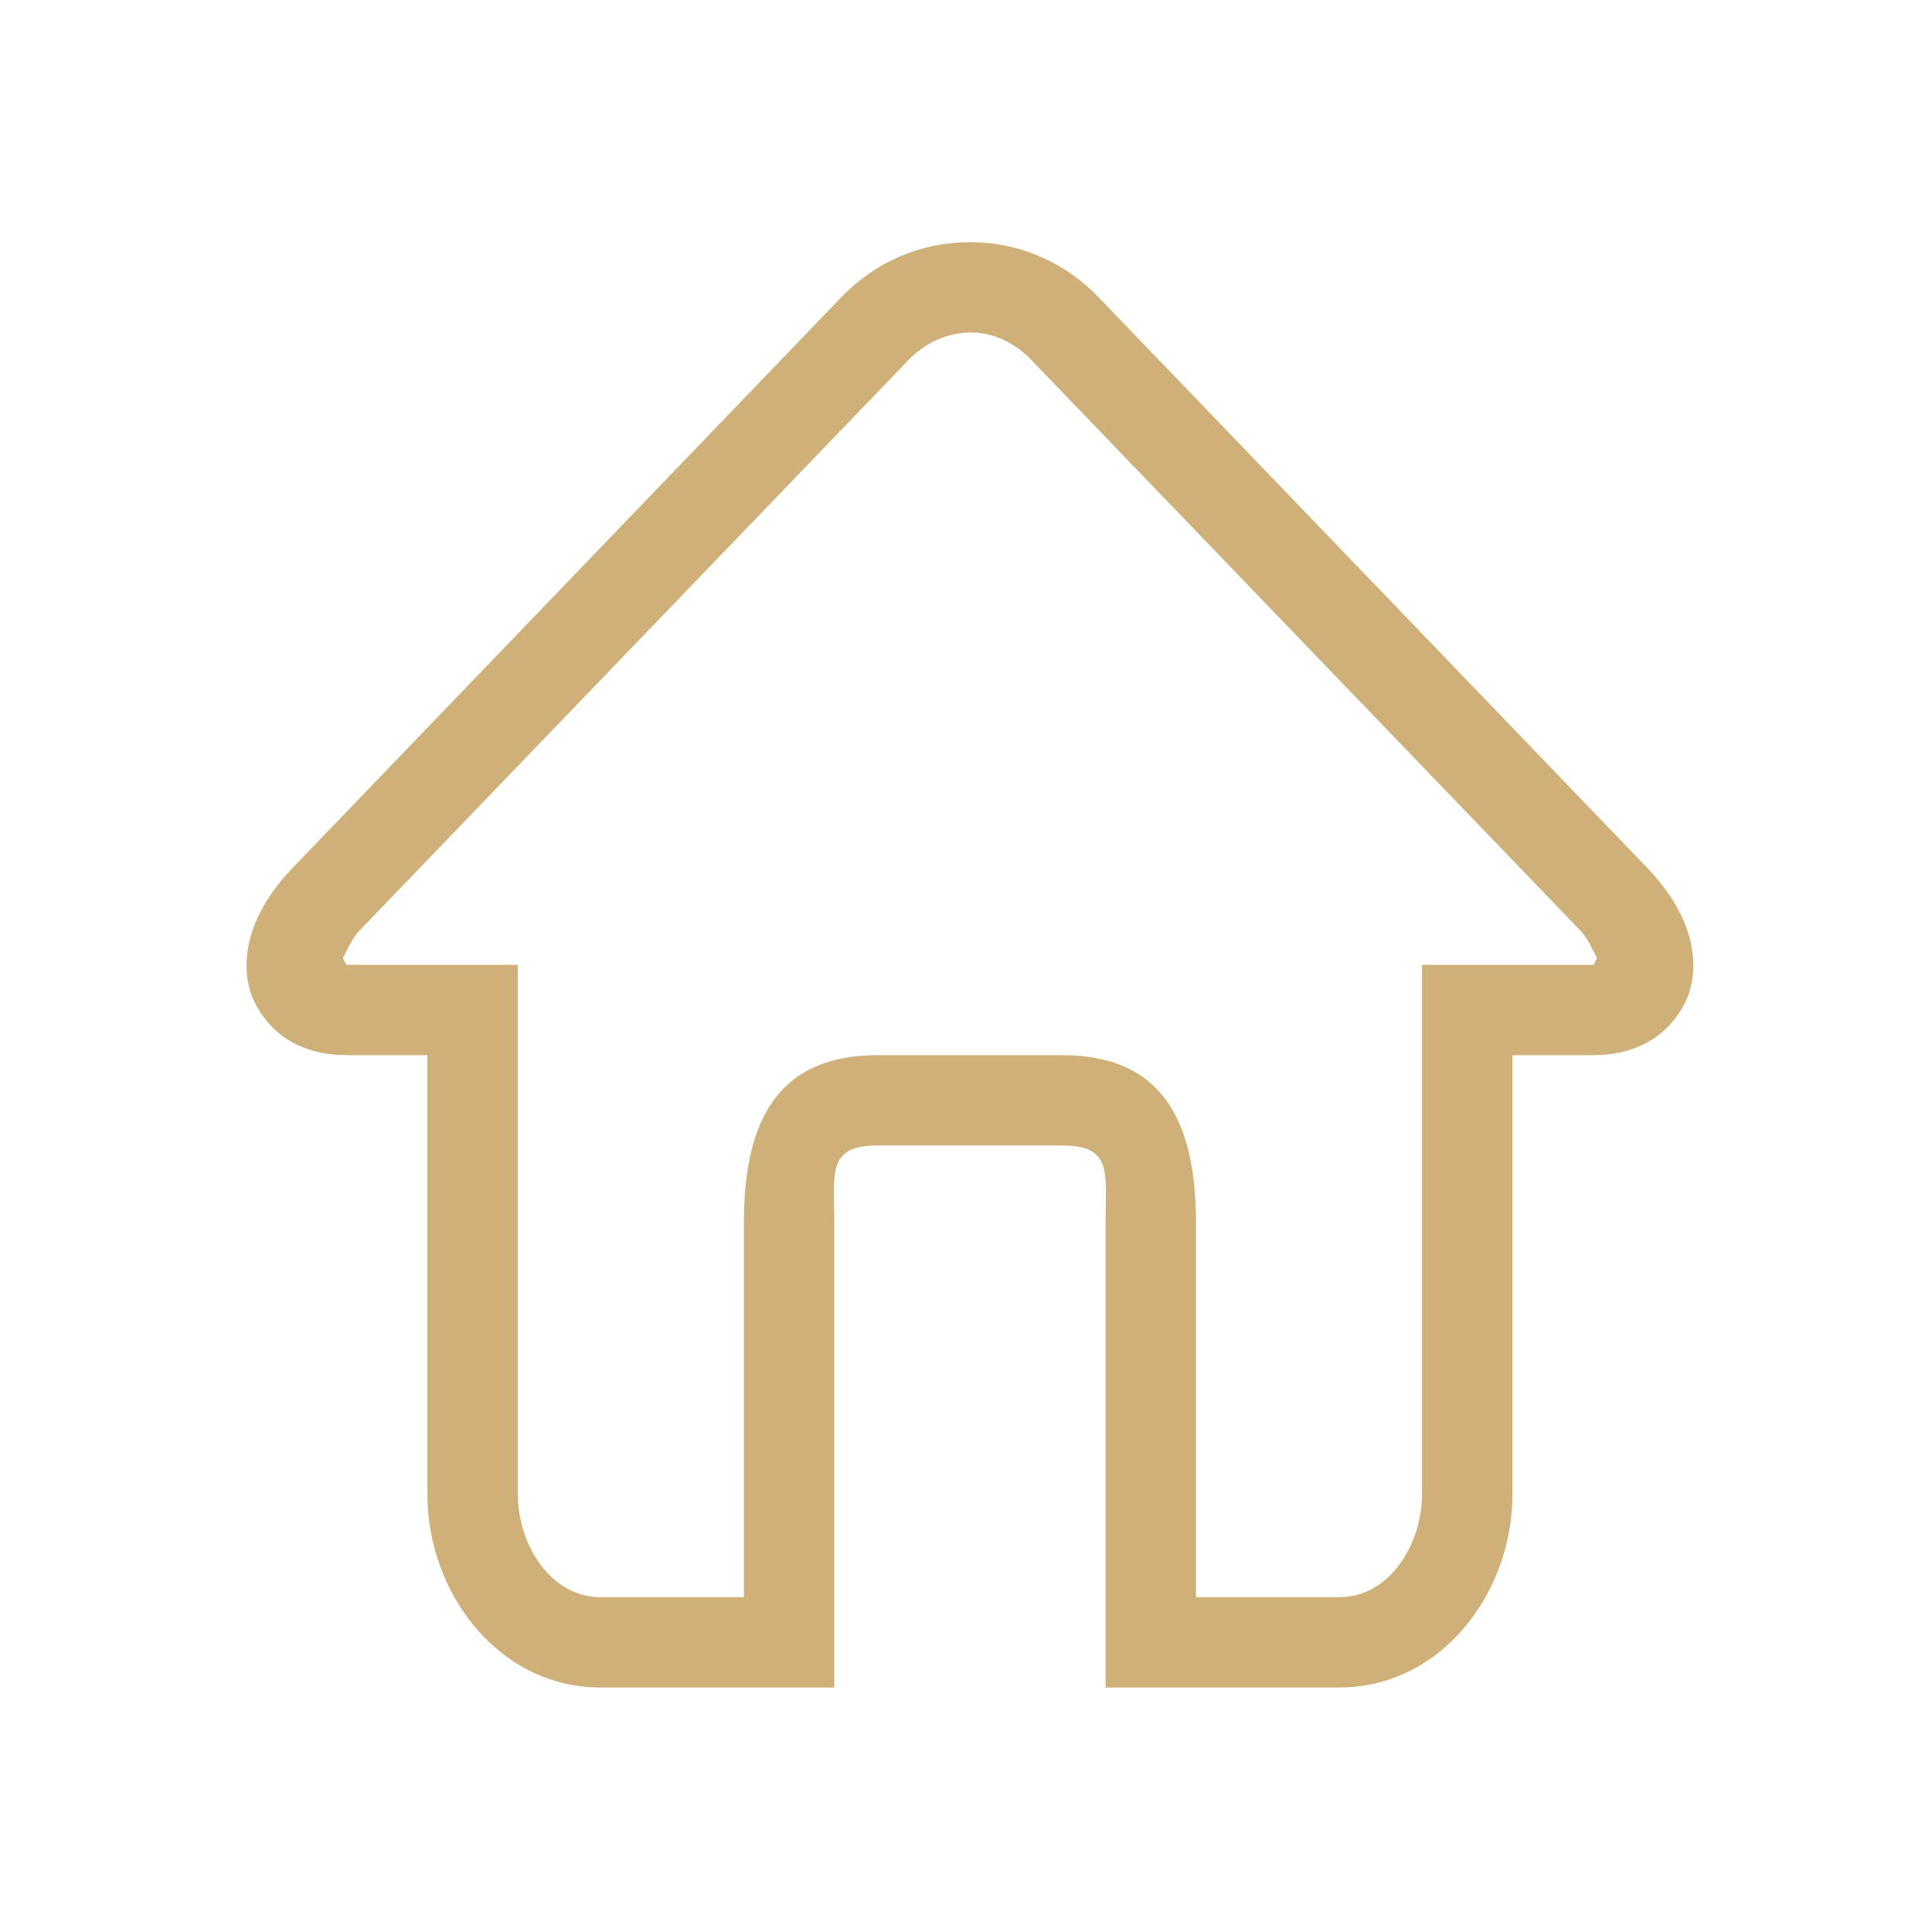 <?xml version="1.0" standalone="no"?><!DOCTYPE svg PUBLIC "-//W3C//DTD SVG 1.1//EN" "http://www.w3.org/Graphics/SVG/1.1/DTD/svg11.dtd"><svg t="1482406752748" class="icon" style="" viewBox="0 0 1024 1024" version="1.1" xmlns="http://www.w3.org/2000/svg" p-id="2437" xmlns:xlink="http://www.w3.org/1999/xlink" width="48" height="48"><defs><style type="text/css"></style></defs><path d="M872.908 459.829l-290.732-302.374c-18.07-18.76-42.208-29.105-68.1-29.105-25.867 0-50.03 10.345-68.089 29.105l-290.732 302.374c-30.005 31.223-26.136 58.189-21.18 69.468 3.53 7.996 15.464 29.959 49.842 29.959l42.607 0 0 232.625c0 52.787 37.966 102.537 91.911 102.537l48.895 0 74.858 0 0-54.658L442.19 648.234c0-26.394-3.998-41.098 22.98-41.098l48.908 0 48.919 0c26.978 0 22.968 14.704 22.968 41.098l0 191.527 0 54.658 74.858 0 48.919 0c53.932 0 91.887-49.75 91.887-102.537L801.629 559.256l42.62 0c34.377 0 46.312-21.963 49.842-29.959C899.058 518.018 902.916 491.051 872.908 459.829zM844.249 511.39l-36.693 0-24.453 0-29.399 0 0 280.491c0 26.372-17.008 54.658-43.962 54.658L633.891 846.539 633.891 648.234c0-52.8-16.939-88.977-70.895-88.977l-48.919 0-48.908 0c-53.957 0-70.894 36.178-70.894 88.977l0 198.305-75.839 0c-26.967 0-43.987-28.287-43.987-54.658L274.449 511.39l-29.386 0-24.454 0-36.692 0c-0.841 0-1.613-3.308-2.314-3.355 1.66-2.887 4.513-10.228 9.269-15.16l290.755-302.175c8.685-9.047 20.946-14.576 32.833-14.471 11.888-0.105 23.403 5.424 32.078 14.471L837.303 492.874c4.747 4.932 7.599 12.274 9.258 15.16C845.861 508.082 845.101 511.39 844.249 511.39z" p-id="2438" fill="#ceb078"></path></svg>